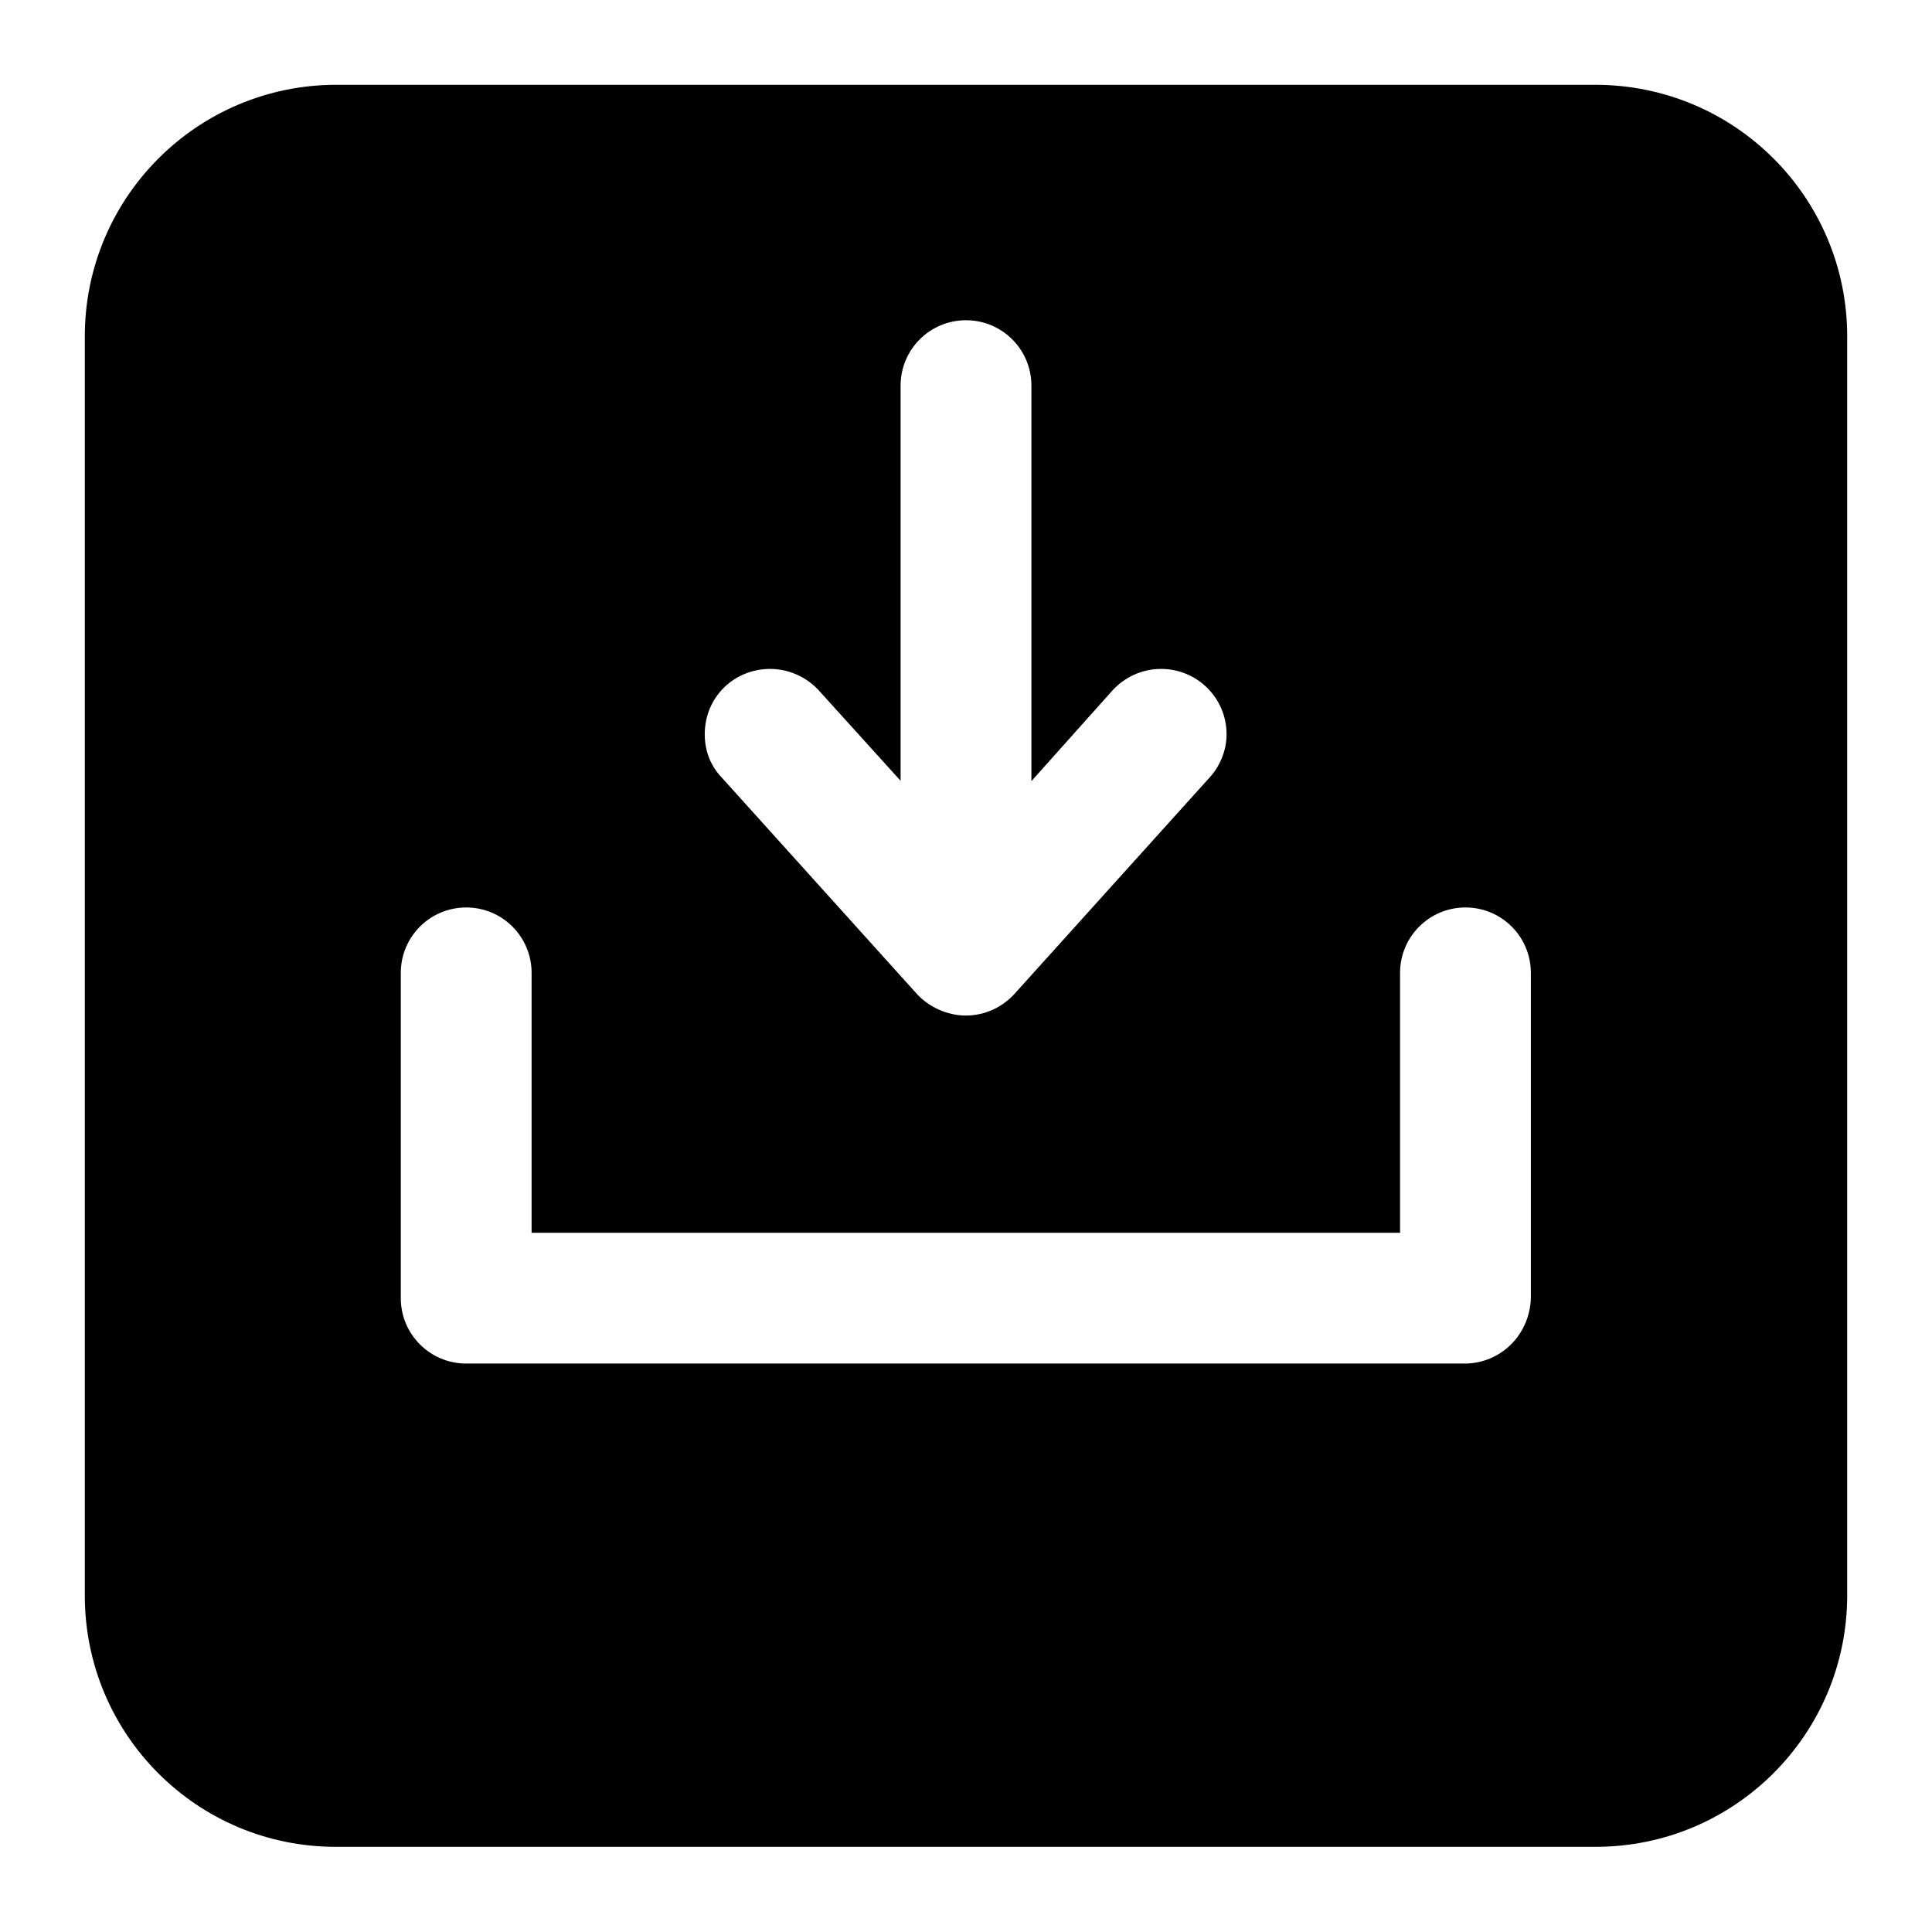 <svg class="icon" viewBox="0 0 1024 1024" xmlns="http://www.w3.org/2000/svg" width="200" height="200"><defs><style/></defs><path d="M811.386 688.046V515.64c0-19.158-15.508-34.664-34.664-34.664s-34.664 15.506-34.664 34.664v137.742h-460.3V515.64c0-19.158-15.508-34.664-34.664-34.664s-34.664 15.506-34.664 34.664v172.406c0 19.156 15.508 34.664 34.664 34.664H776.54c19.338-.18 34.298-15.688 34.846-34.664zM408.192 354.544c-19.158 0-34.664 14.958-34.664 34.664 0 8.756 3.1 16.6 8.756 22.622l103.808 115.12c6.204 6.752 16.056 11.312 25.724 11.312 10.4 0 19.52-4.56 25.724-11.312l103.81-115.12c5.108-5.656 8.758-13.866 8.758-22.622 0-19.158-15.508-34.664-34.664-34.664-10.4 0-19.522 4.56-25.726 11.31l-43.054 48.164V204.394c0-19.156-15.508-34.664-34.664-34.664s-34.664 15.508-34.664 34.664v209.444l-43.42-47.982c-6.022-6.568-15.326-11.312-25.724-11.312zM178.314 44.942h667.188c73.888 0 133.548 59.658 133.548 133.364v667.188c0 73.708-59.66 133.366-133.366 133.366h-667.37c-73.706.182-133.364-59.476-133.364-133.182V178.306c0-73.706 59.658-133.364 133.364-133.364z"/></svg>
